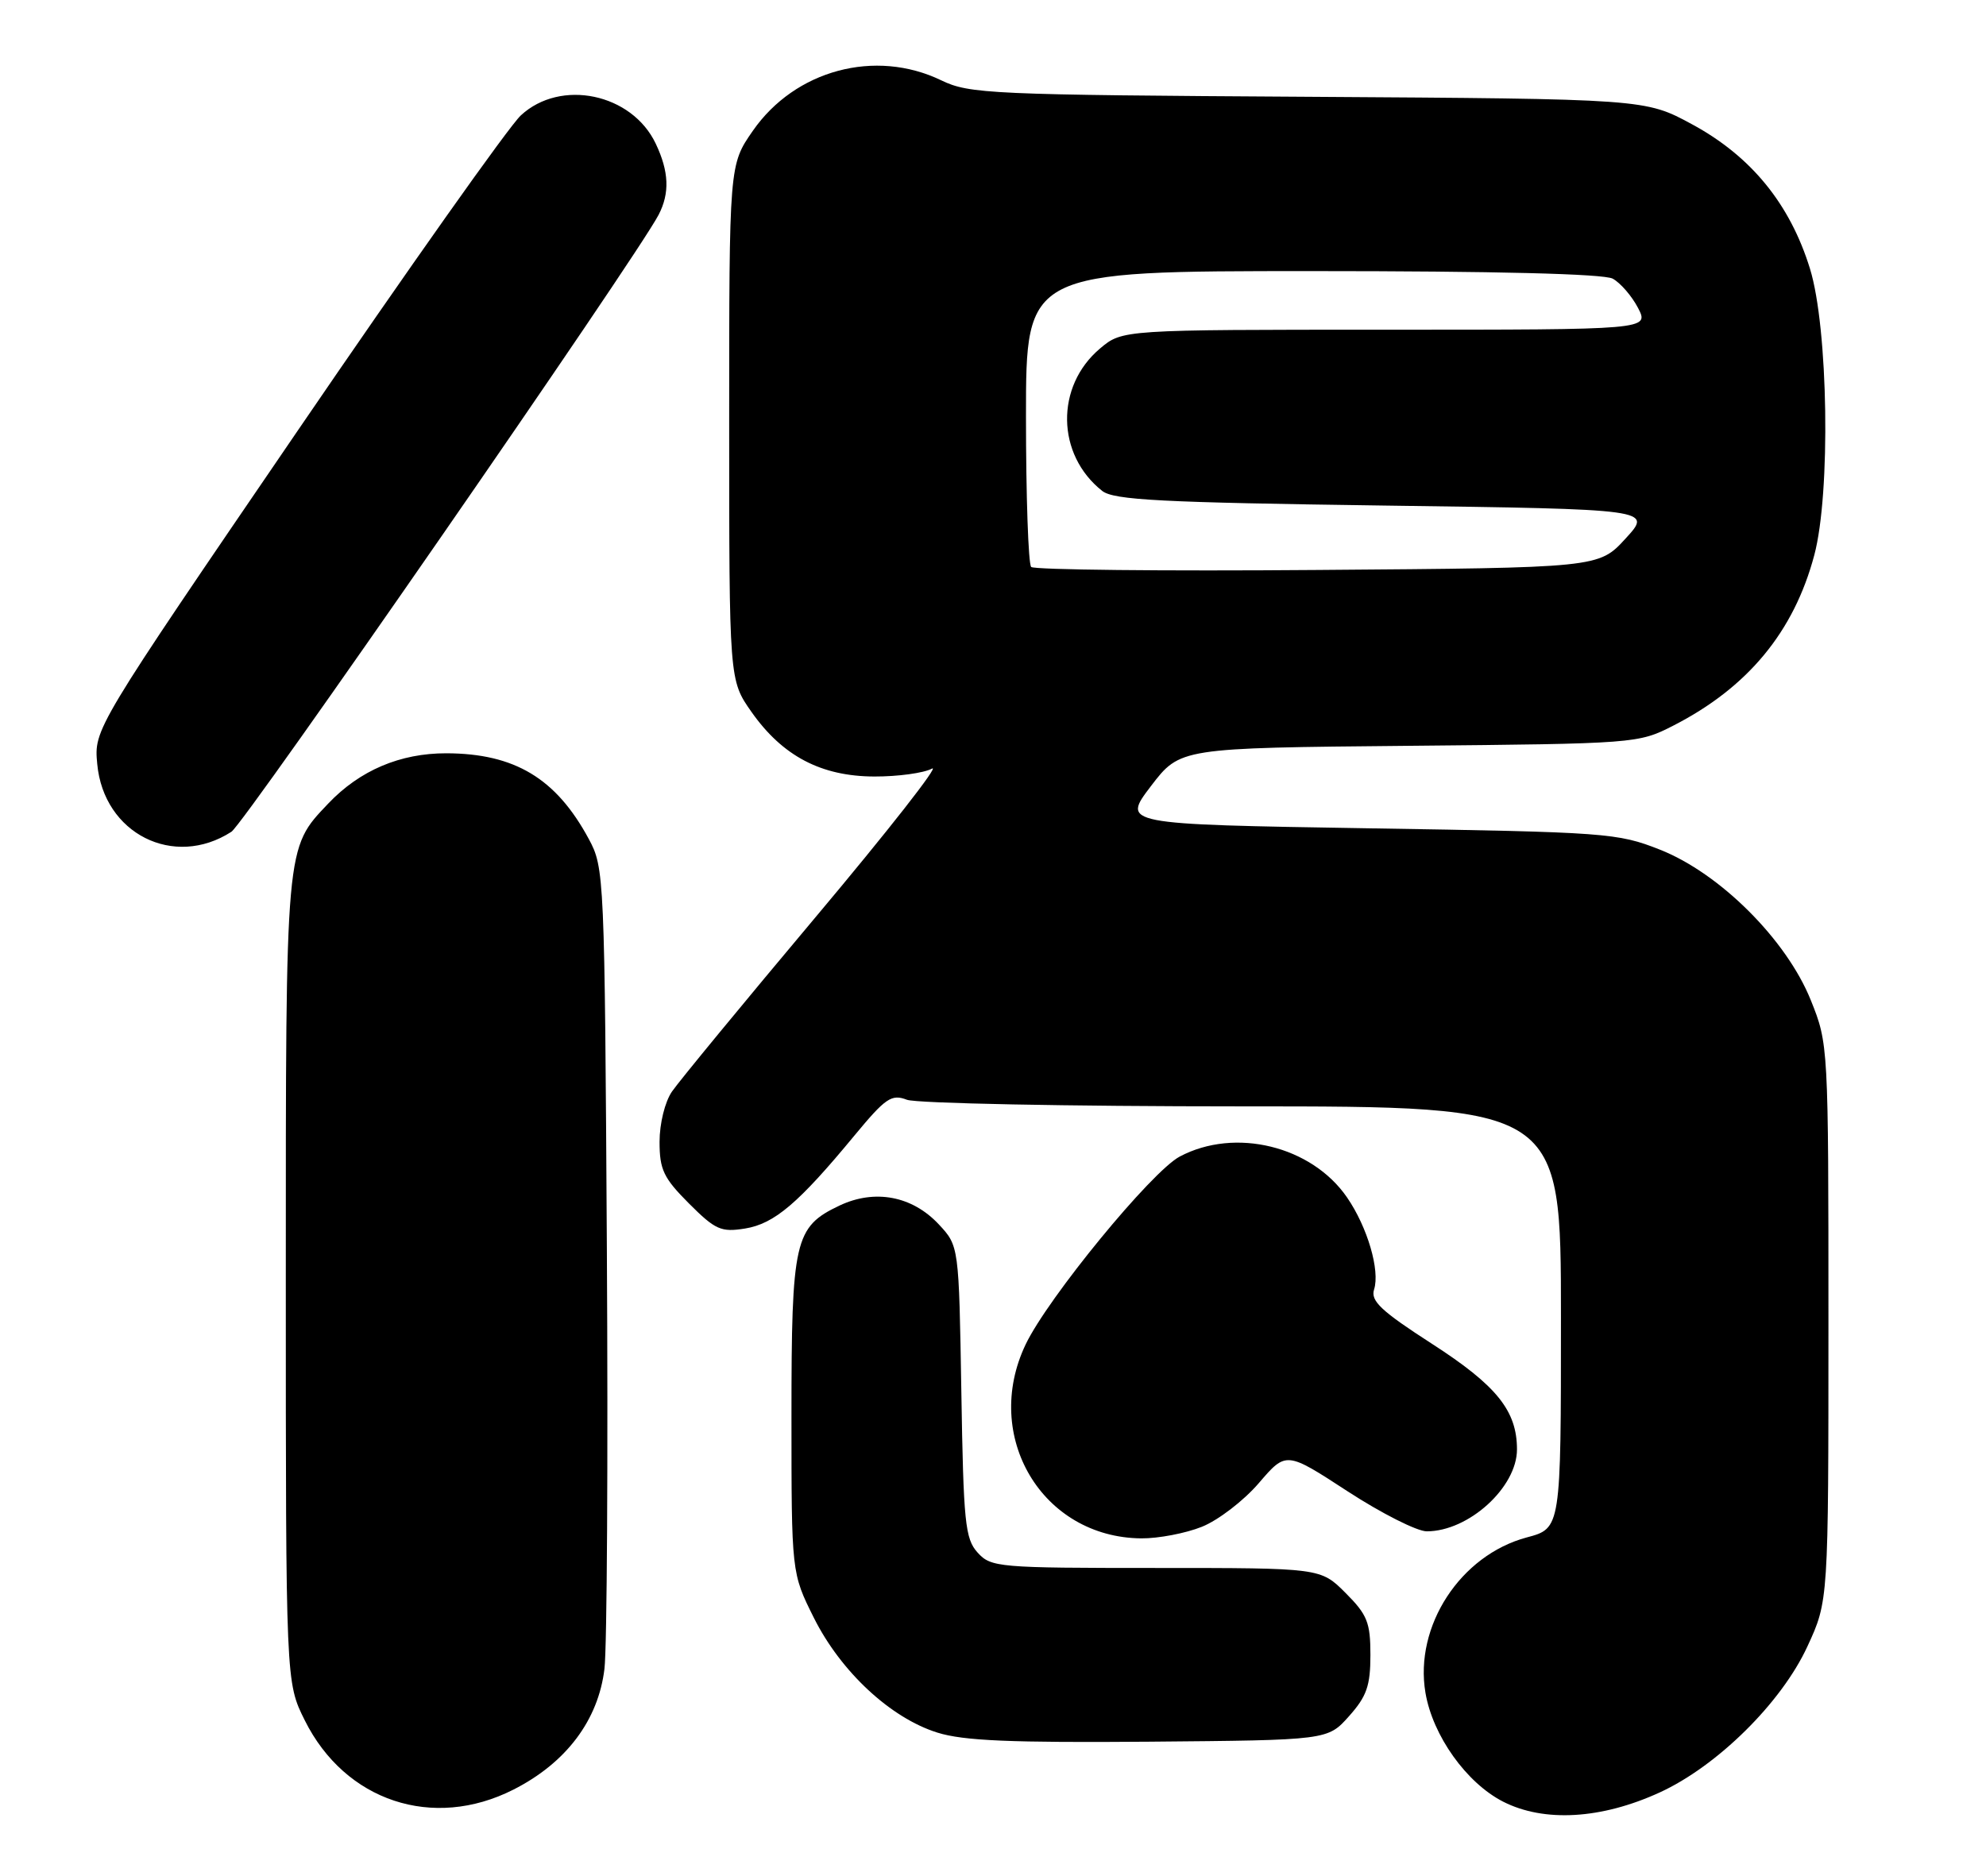 <?xml version="1.0" encoding="UTF-8" standalone="no"?>
<!DOCTYPE svg PUBLIC "-//W3C//DTD SVG 1.1//EN" "http://www.w3.org/Graphics/SVG/1.1/DTD/svg11.dtd" >
<svg xmlns="http://www.w3.org/2000/svg" xmlns:xlink="http://www.w3.org/1999/xlink" version="1.1" viewBox="0 0 271 256">
 <g >
 <path fill="currentColor"
d=" M 226.47 244.64 C 234.33 241.04 243.09 232.39 246.63 224.71 C 249.50 218.50 249.50 218.50 249.50 180.50 C 249.50 142.66 249.49 142.47 247.09 136.50 C 243.77 128.25 234.69 119.19 226.50 115.96 C 220.73 113.68 219.22 113.57 186.79 113.05 C 153.08 112.50 153.08 112.50 157.05 107.29 C 161.03 102.08 161.03 102.08 192.26 101.79 C 223.20 101.50 223.55 101.48 228.32 99.04 C 238.49 93.84 244.79 86.23 247.57 75.76 C 249.82 67.32 249.48 44.76 246.98 36.67 C 244.25 27.83 238.95 21.33 230.90 16.97 C 224.50 13.50 224.50 13.50 178.50 13.21 C 135.15 12.95 132.27 12.82 128.43 10.96 C 119.43 6.62 108.50 9.55 102.73 17.85 C 99.50 22.50 99.50 22.50 99.50 57.66 C 99.50 92.83 99.50 92.83 102.54 97.16 C 106.78 103.19 112.05 105.96 119.32 105.98 C 122.51 105.99 126.05 105.51 127.18 104.90 C 128.31 104.30 121.17 113.41 111.31 125.15 C 101.45 136.89 92.63 147.61 91.70 148.97 C 90.73 150.37 90.00 153.35 90.00 155.84 C 90.00 159.64 90.55 160.78 94.01 164.25 C 97.62 167.86 98.39 168.20 101.68 167.67 C 105.67 167.02 108.97 164.21 116.56 155.02 C 120.85 149.84 121.64 149.29 123.76 150.10 C 125.06 150.59 145.68 151.00 169.57 151.00 C 213.00 151.00 213.00 151.00 213.00 179.79 C 213.00 208.59 213.00 208.59 208.34 209.83 C 199.28 212.25 192.97 221.93 194.51 231.03 C 195.50 236.89 200.10 243.34 205.12 245.90 C 210.71 248.74 218.51 248.29 226.47 244.64 Z  M 70.06 244.25 C 77.25 240.61 81.64 234.78 82.48 227.77 C 82.83 224.87 82.98 199.10 82.81 170.50 C 82.51 119.43 82.46 118.43 80.34 114.50 C 75.88 106.23 70.24 102.84 60.91 102.81 C 54.60 102.80 49.10 105.14 44.80 109.66 C 38.92 115.86 39.00 114.94 39.00 174.77 C 39.00 229.61 39.00 229.61 41.59 234.80 C 47.09 245.84 59.08 249.82 70.06 244.25 Z  M 184.08 234.23 C 186.49 231.53 187.00 230.09 187.00 225.88 C 187.00 221.44 186.58 220.38 183.60 217.40 C 180.20 214.00 180.20 214.00 157.75 214.00 C 136.22 214.00 135.23 213.92 133.40 211.90 C 131.69 210.01 131.47 207.79 131.18 189.92 C 130.85 170.05 130.85 170.05 128.10 167.10 C 124.47 163.22 119.37 162.26 114.55 164.54 C 108.41 167.46 108.00 169.25 108.00 193.29 C 108.00 214.68 108.00 214.68 111.06 220.81 C 114.74 228.16 121.52 234.47 127.91 236.47 C 131.46 237.59 137.99 237.86 156.83 237.71 C 181.17 237.50 181.17 237.50 184.08 234.23 Z  M 164.00 208.38 C 166.23 207.49 169.72 204.81 171.77 202.42 C 175.50 198.07 175.50 198.07 183.89 203.54 C 188.50 206.54 193.36 209.00 194.69 209.00 C 200.40 209.00 207.00 203.00 207.00 197.82 C 207.00 192.54 204.23 189.10 195.39 183.40 C 188.46 178.93 187.00 177.56 187.50 175.99 C 188.33 173.39 186.60 167.49 183.82 163.44 C 178.99 156.40 168.53 153.84 160.98 157.85 C 157.12 159.90 142.97 177.16 139.95 183.50 C 133.98 196.03 142.21 209.84 155.73 209.96 C 158.06 209.98 161.78 209.27 164.00 208.38 Z  M 31.58 113.52 C 33.40 112.34 86.85 35.12 89.87 29.32 C 91.41 26.35 91.29 23.42 89.48 19.61 C 86.23 12.75 76.50 10.71 71.07 15.75 C 69.44 17.26 55.67 36.73 40.47 59.00 C 12.82 99.50 12.82 99.50 13.27 104.28 C 14.15 113.78 23.72 118.60 31.58 113.52 Z  M 140.71 77.38 C 140.32 76.99 140.00 67.74 140.00 56.83 C 140.00 37.00 140.00 37.00 179.07 37.00 C 203.95 37.00 218.83 37.37 220.06 38.03 C 221.11 38.60 222.67 40.40 223.52 42.03 C 225.05 45.00 225.05 45.00 189.10 45.00 C 153.15 45.00 153.15 45.00 150.11 47.56 C 143.99 52.71 144.13 62.05 150.40 67.00 C 151.99 68.25 158.42 68.58 188.90 69.00 C 225.49 69.50 225.49 69.50 221.82 73.50 C 218.16 77.50 218.16 77.50 179.79 77.79 C 158.69 77.96 141.10 77.77 140.71 77.38 Z "/>
</g>
</svg>